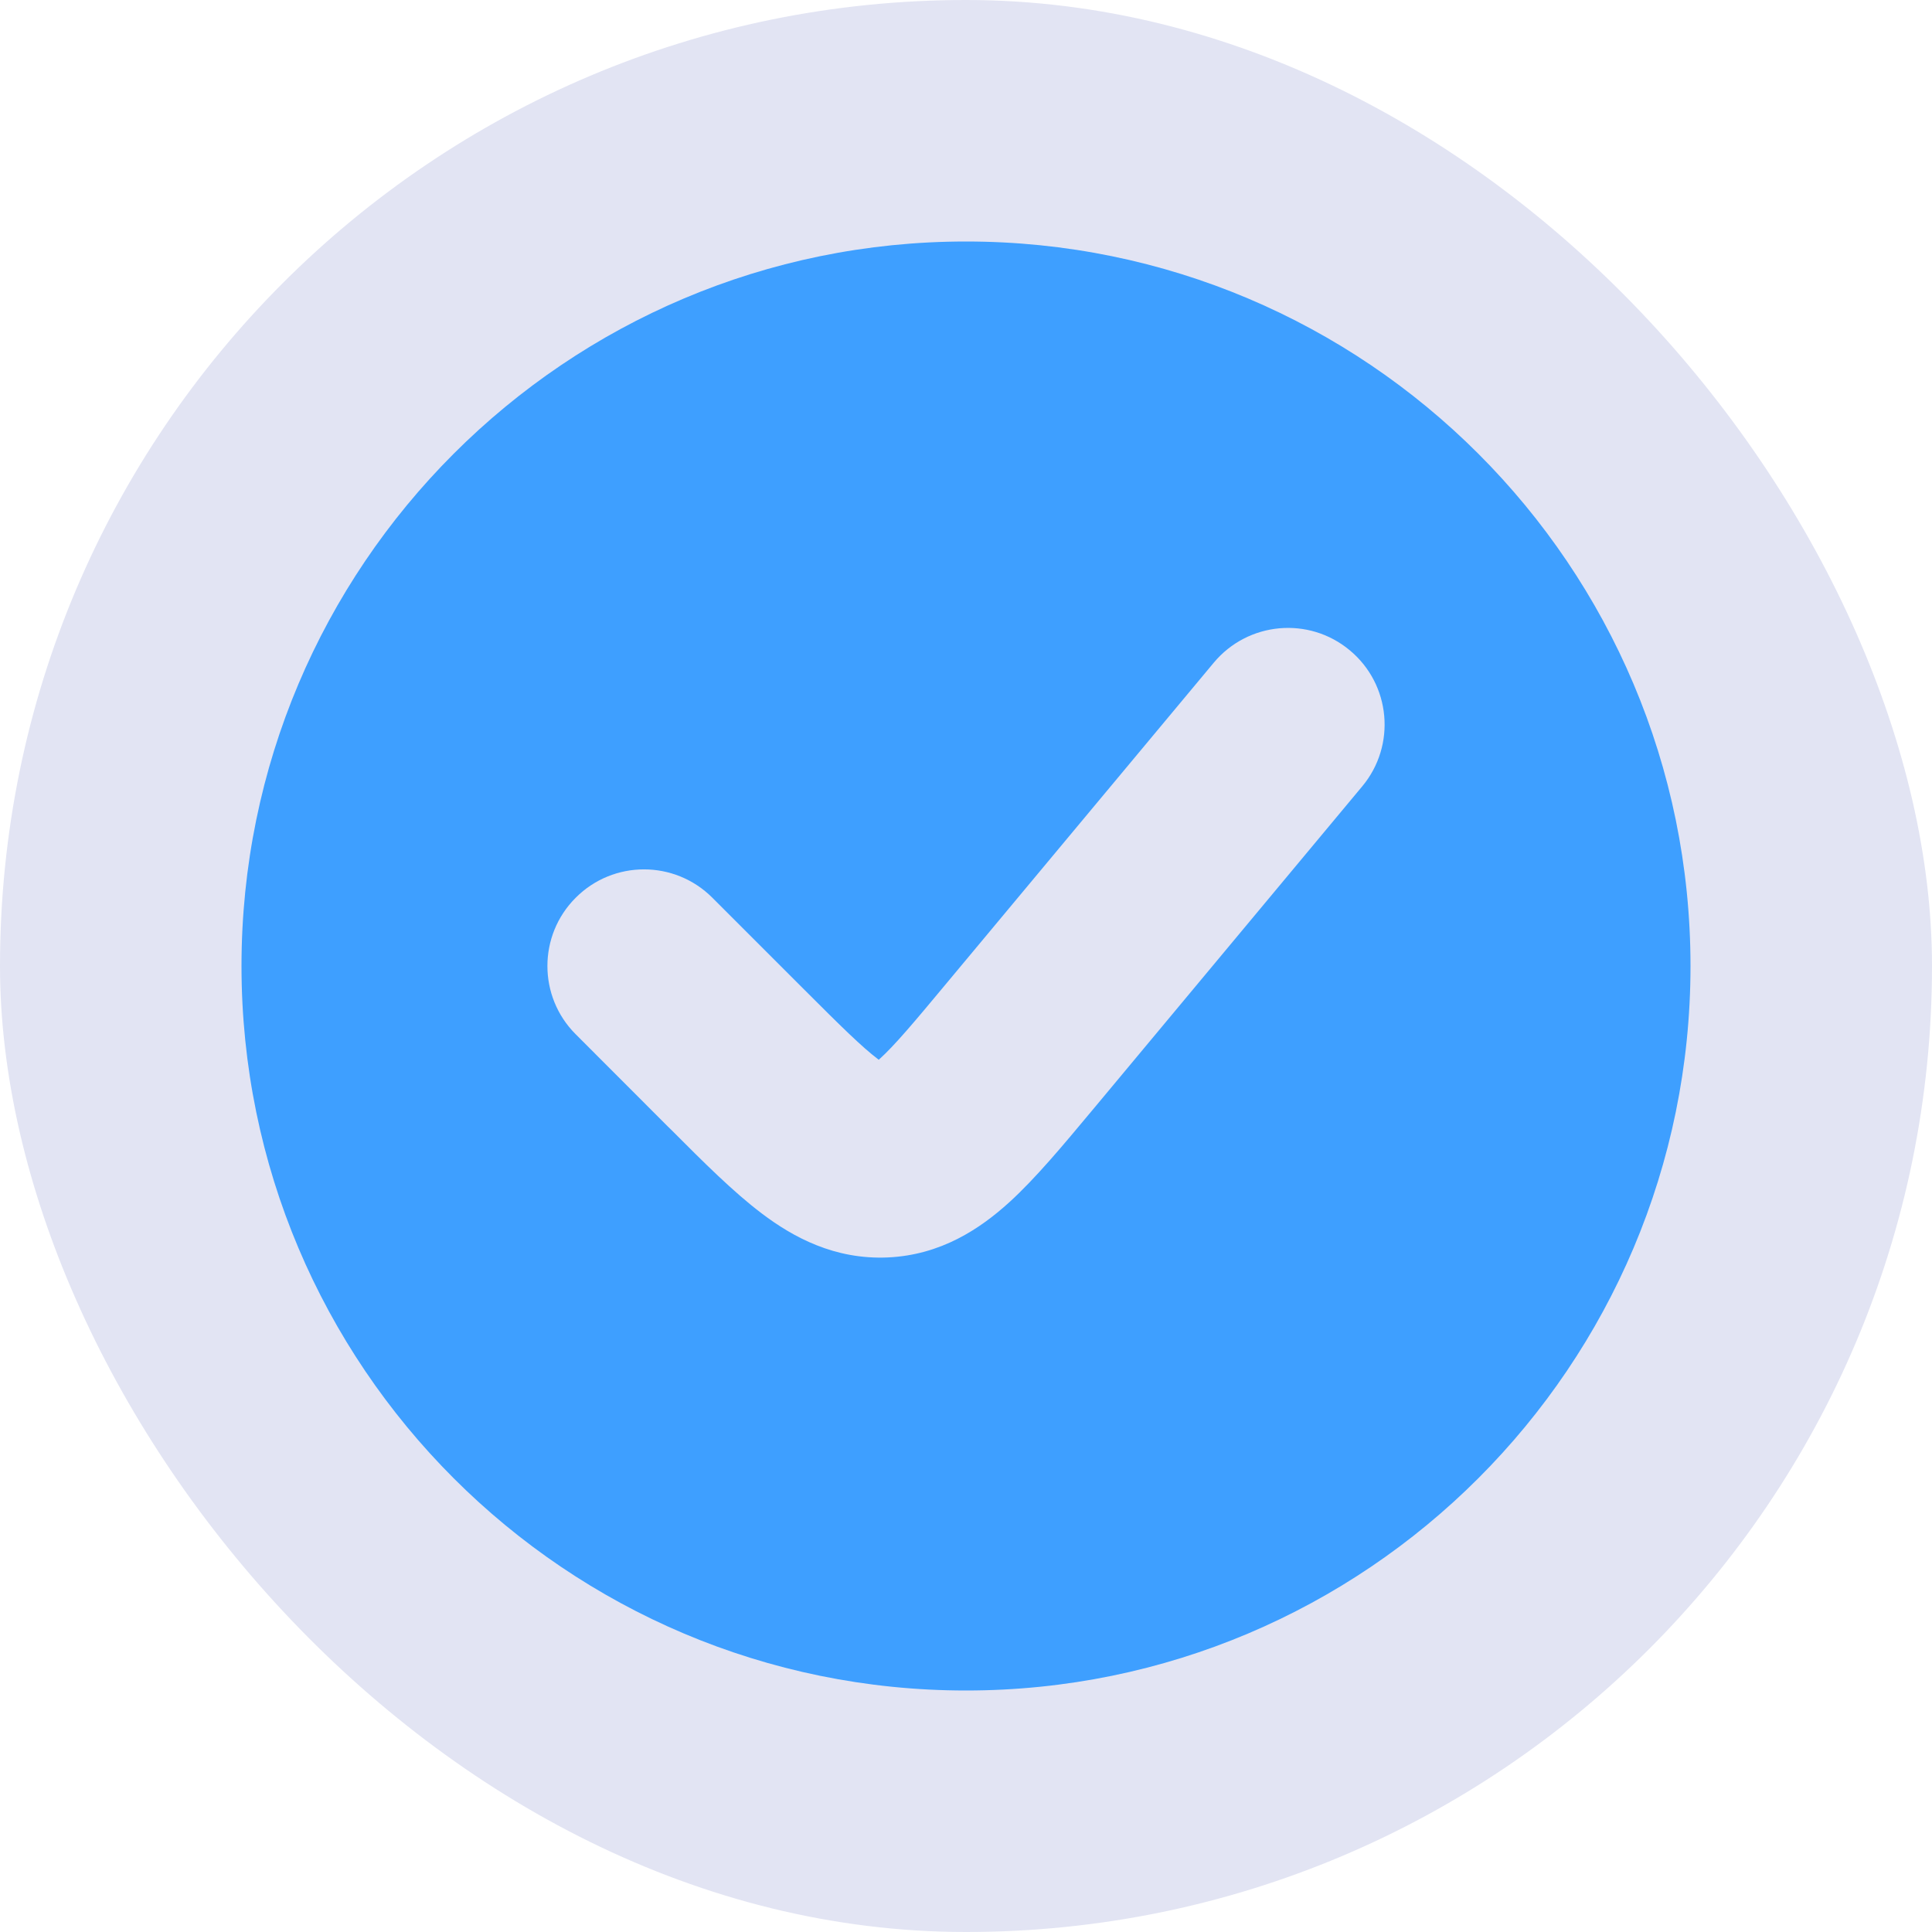<svg width="20" height="20" viewBox="0 0 20 20" fill="none" xmlns="http://www.w3.org/2000/svg">
<rect width="20" height="20" rx="10" fill="#E2E4F3"/>
<path fill-rule="evenodd" clip-rule="evenodd" d="M10 17.5C14.142 17.5 17.5 14.142 17.5 10C17.5 5.858 14.142 2.5 10 2.5C5.858 2.5 2.5 5.858 2.5 10C2.5 14.142 5.858 17.5 10 17.5ZM14.102 8.14C14.455 7.716 14.398 7.085 13.973 6.732C13.549 6.378 12.919 6.436 12.565 6.86L9.8 10.177C9.454 10.593 9.259 10.824 9.103 10.965L9.097 10.971L9.091 10.966C8.923 10.839 8.708 10.627 8.325 10.244L7.374 9.293C6.983 8.902 6.35 8.902 5.96 9.293C5.569 9.683 5.569 10.317 5.96 10.707L6.911 11.659L6.952 11.699C7.278 12.026 7.592 12.34 7.885 12.561C8.212 12.809 8.641 13.041 9.19 13.017C9.74 12.992 10.145 12.721 10.449 12.445C10.72 12.198 11.004 11.857 11.3 11.502L11.337 11.458L14.102 8.14Z" fill="#3E9FFF"/>
</svg>
